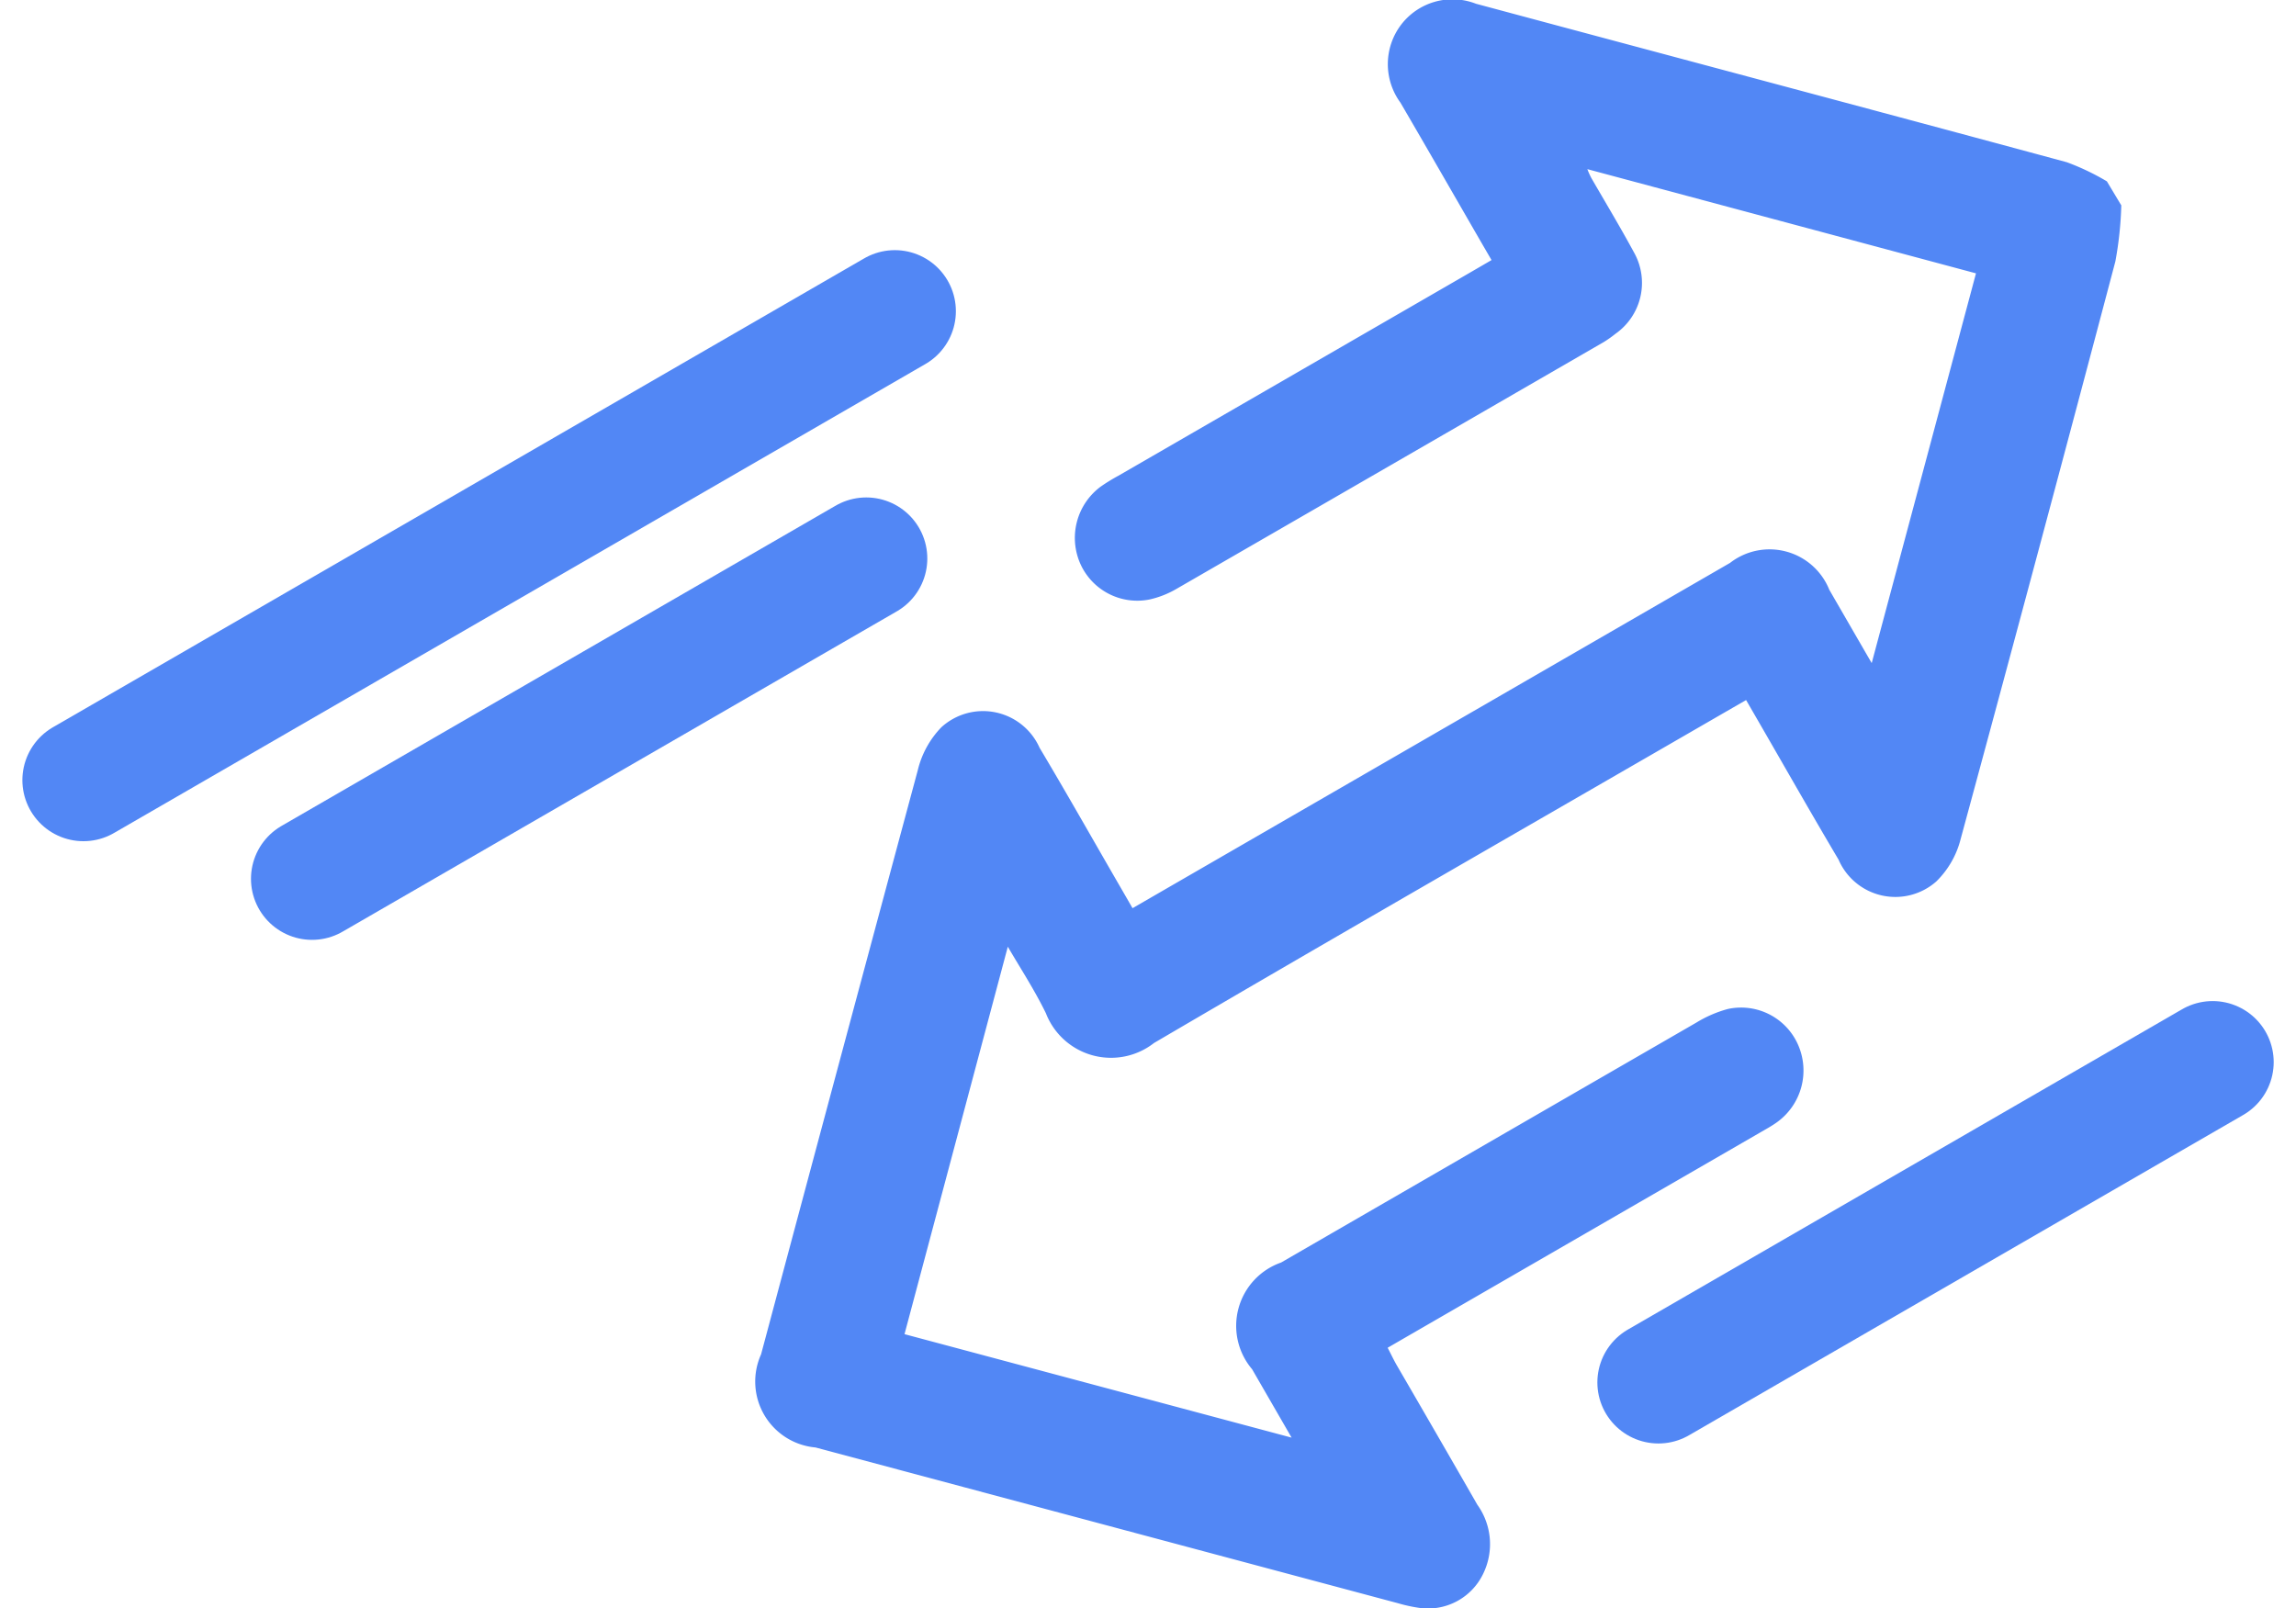 <svg xmlns="http://www.w3.org/2000/svg" width="28.204" height="19.759" viewBox="0 0 28.204 19.759"><g transform="translate(499.656 -316.55)"><g transform="translate(-490.361 316.55)"><path d="M-468.8,319.073a4.425,4.425,0,0,1-.073.689q-.938,3.55-1.9,7.094a1.11,1.11,0,0,1-.3.523.76.76,0,0,1-1.2-.268c-.341-.575-.671-1.157-1.006-1.736l-.13-.225-.253.146c-2.341,1.354-4.688,2.7-7.02,4.067a.858.858,0,0,1-1.328-.365c-.142-.292-.322-.566-.468-.818l-1.269,4.76,4.755,1.271-.485-.84a.824.824,0,0,1,.356-1.311q2.551-1.475,5.1-2.947a1.481,1.481,0,0,1,.389-.168.765.765,0,0,1,.861.439.783.783,0,0,1-.258.952c-.069.05-.145.09-.218.133l-4.344,2.51-.221.128c.04.077.072.145.109.21q.5.86.993,1.719a.829.829,0,0,1,.07.85.751.751,0,0,1-.794.415,1.882,1.882,0,0,1-.249-.055l-7.157-1.914a.813.813,0,0,1-.669-1.144q.959-3.589,1.925-7.176a1.142,1.142,0,0,1,.29-.528.76.76,0,0,1,1.206.252c.346.58.678,1.169,1.017,1.754l.125.217.261-.151,7.079-4.091a.791.791,0,0,1,1.219.33l.438.758.083.143,1.281-4.788-4.774-1.28a.964.964,0,0,0,.049.109c.173.3.354.6.52.907a.763.763,0,0,1-.223,1.006,1.414,1.414,0,0,1-.141.1q-2.625,1.518-5.25,3.033a1.156,1.156,0,0,1-.335.132.766.766,0,0,1-.845-.432.784.784,0,0,1,.247-.955,2.236,2.236,0,0,1,.218-.134l4.344-2.51.239-.139-.125-.215c-.331-.573-.66-1.147-.994-1.719a.8.8,0,0,1,.008-.957.794.794,0,0,1,.92-.258c2.419.65,4.84,1.293,7.258,1.947a2.963,2.963,0,0,1,.492.235Z" transform="translate(485.563 -316.55)" fill="#5287f5"/></g><line x1="9.967" y2="5.761" transform="translate(-498.631 320.373)" fill="none" stroke="#5287f5" stroke-linecap="round" stroke-miterlimit="10" stroke-width="1.5"/><line x1="6.808" y2="3.935" transform="translate(-495.823 323.411)" fill="none" stroke="#5287f5" stroke-linecap="round" stroke-miterlimit="10" stroke-width="1.5"/><line x1="6.808" y2="3.935" transform="translate(-479.284 329.598)" fill="none" stroke="#5287f5" stroke-linecap="round" stroke-miterlimit="10" stroke-width="1.5"/></g></svg>